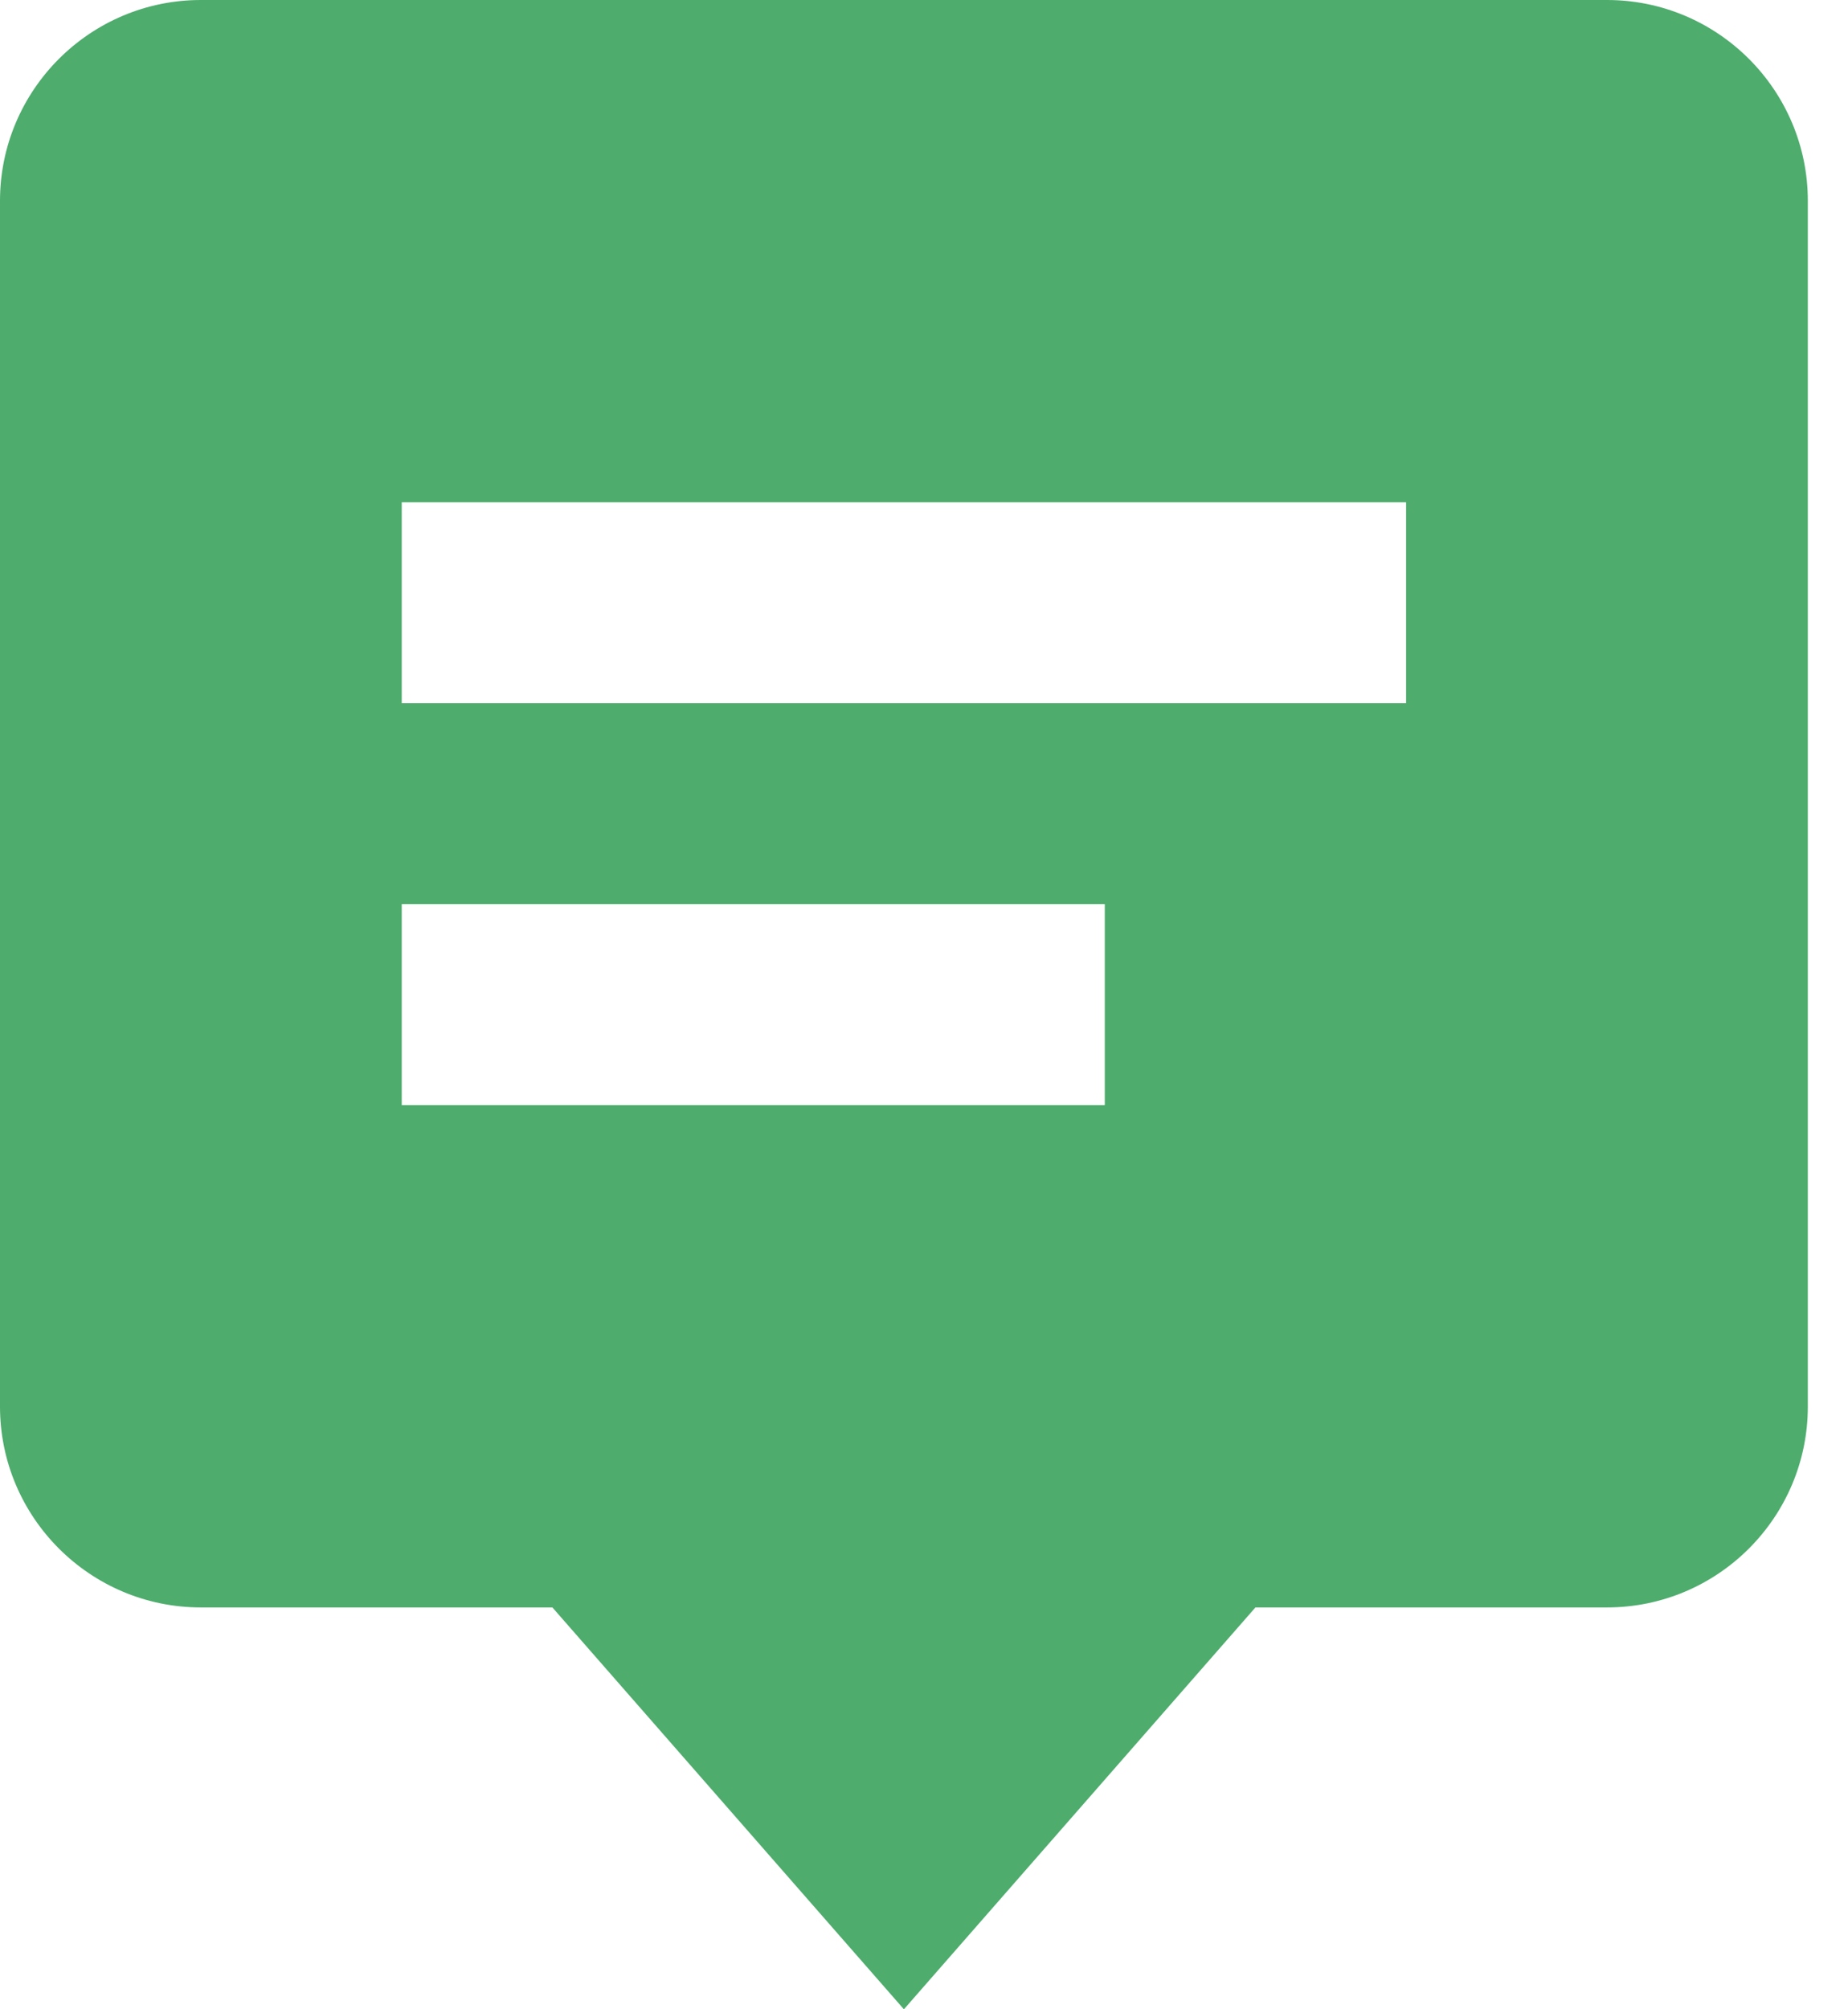 <svg width="23" height="25" viewBox="0 0 23 25" fill="none" xmlns="http://www.w3.org/2000/svg">
<mask id="mask0_0_384" style="mask-type:luminance" maskUnits="userSpaceOnUse" x="-4" y="-3" width="31" height="31">
<rect x="-3.75" y="-2.5" width="30" height="30" fill="white"/>
</mask>
<g mask="url(#mask0_0_384)">
<path fill-rule="evenodd" clip-rule="evenodd" d="M6.875 20L11.25 25L15.625 20H20C21.379 20 22.5 18.879 22.5 17.5V2.5C22.5 1.121 21.379 0 20 0H2.5C1.121 0 0 1.121 0 2.5V17.5C0 18.879 1.121 20 2.5 20H6.875ZM5 6.25H17.5V8.75H5V6.25ZM5 11.25H13.75V13.75H5V11.25Z" fill="#4EAC6D"/>
</g>
</svg>
